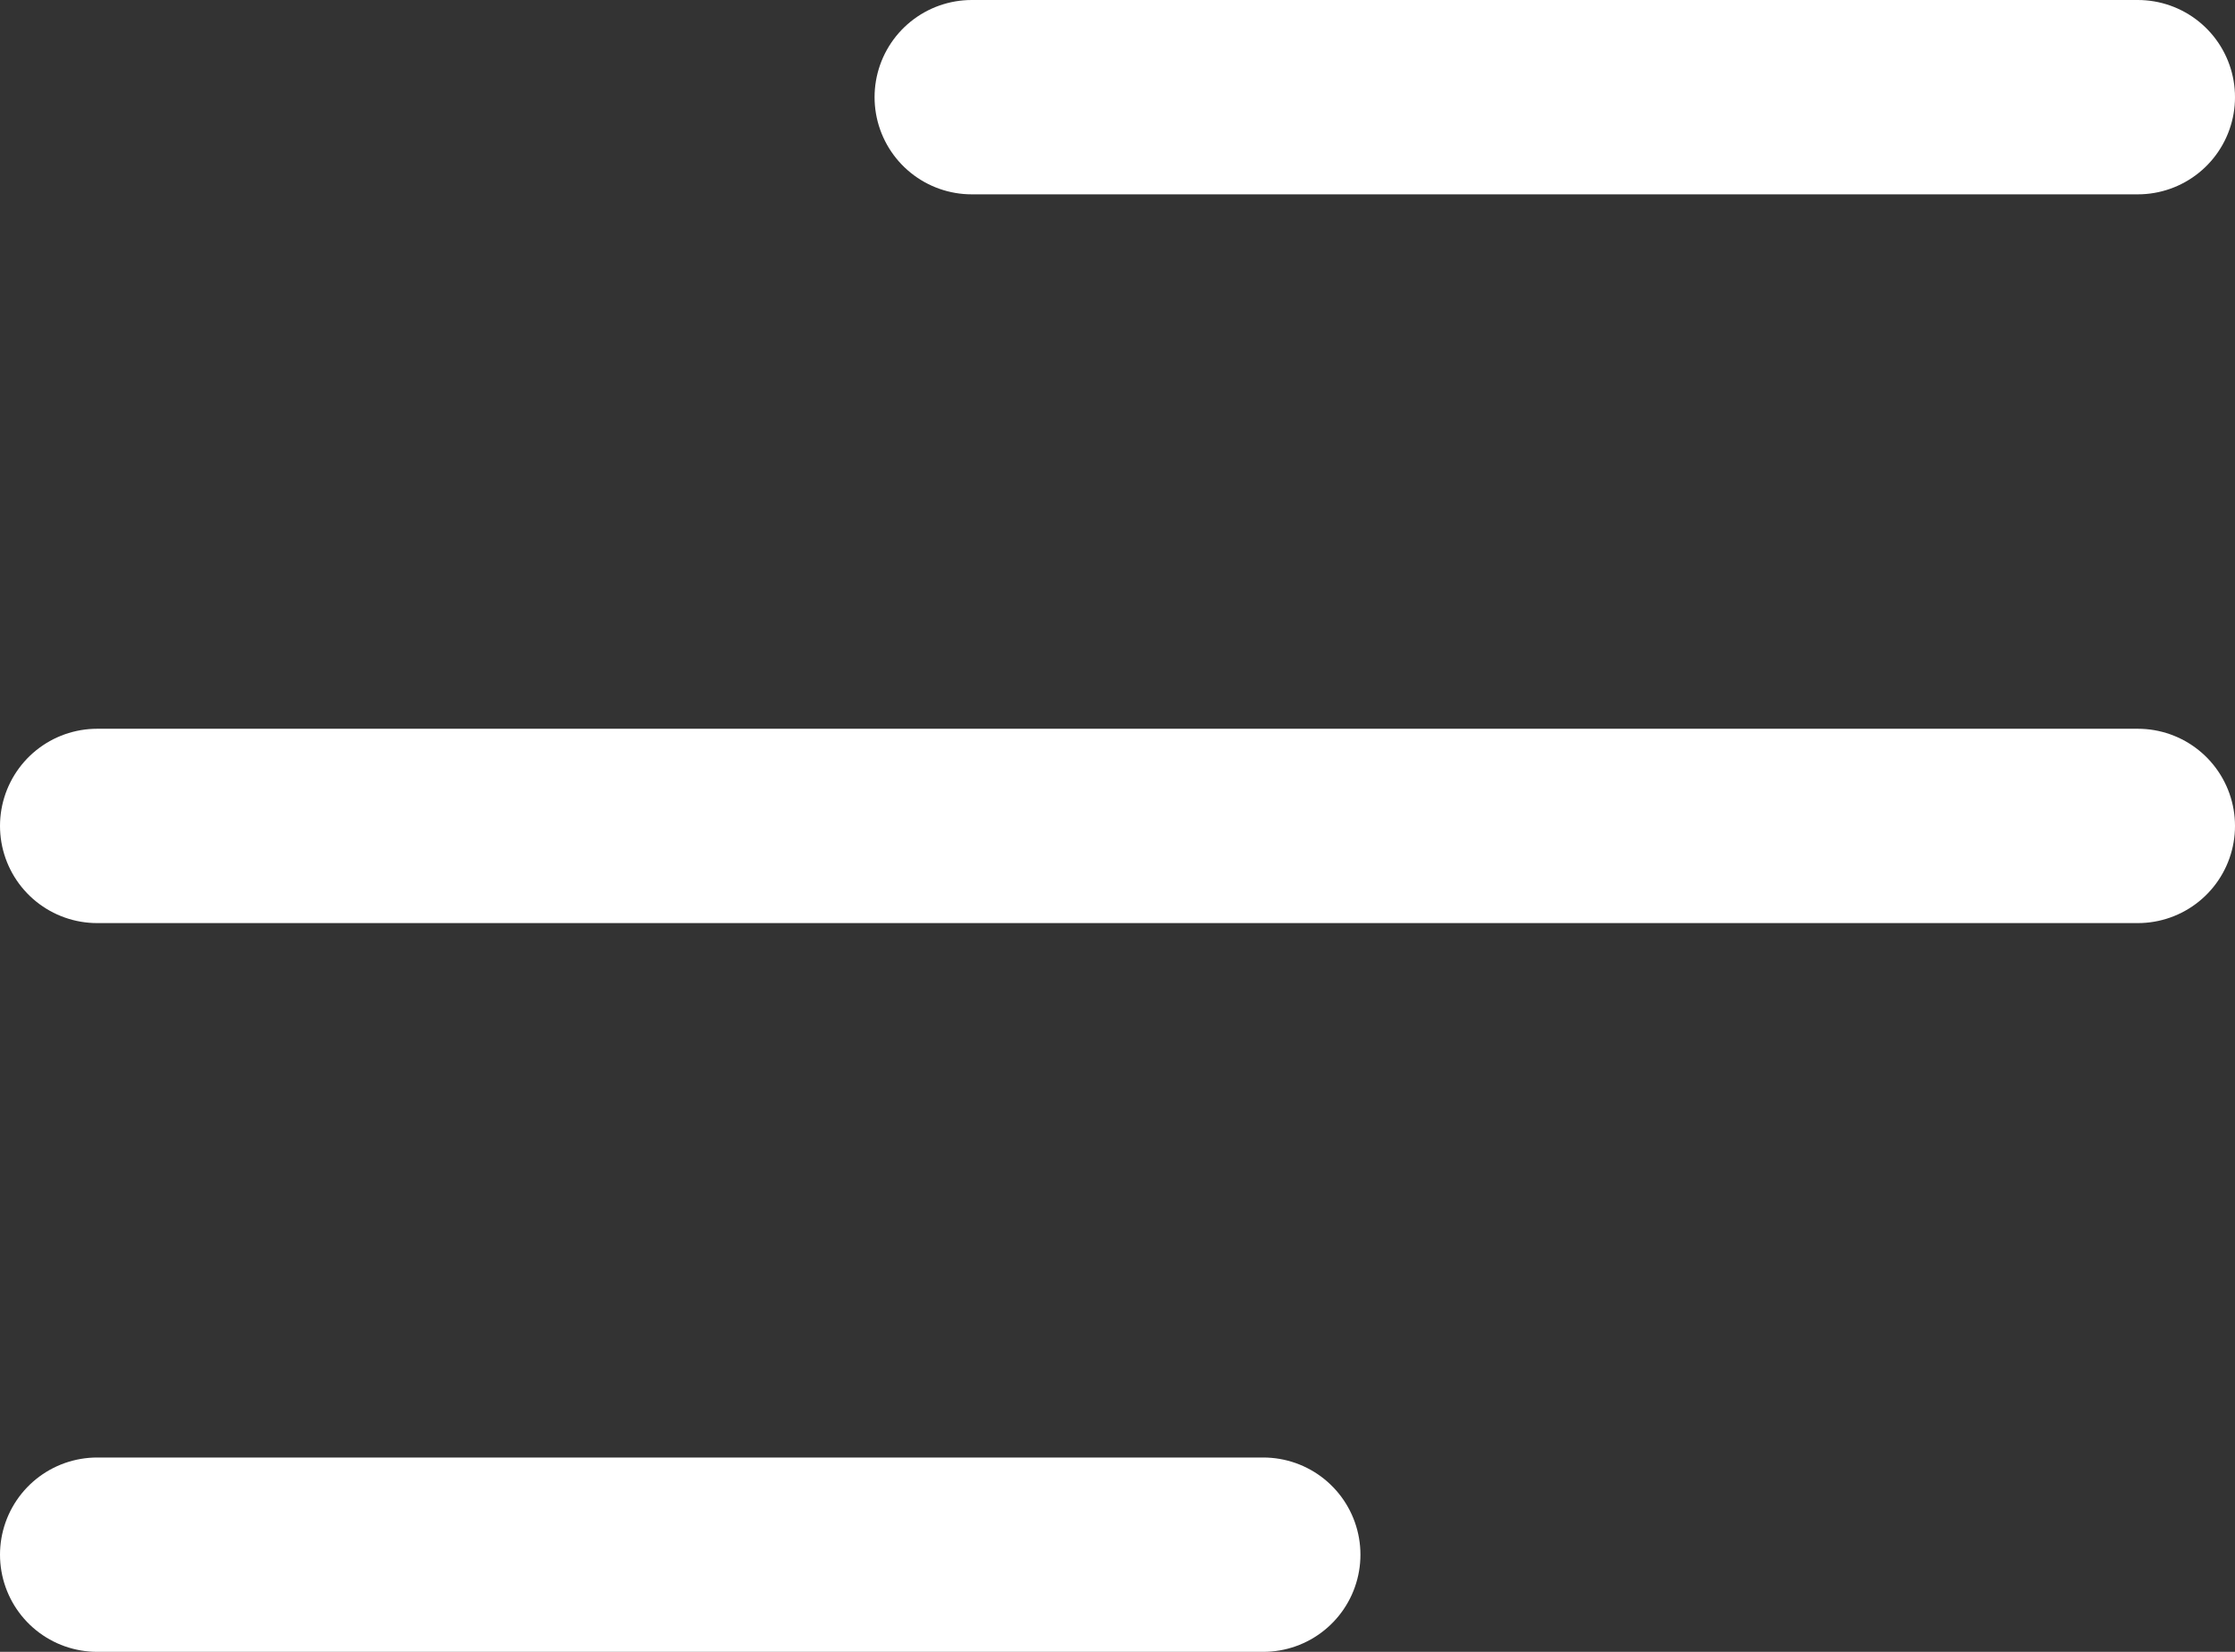 <svg width="23" height="17" viewBox="0 0 23 17" fill="none" xmlns="http://www.w3.org/2000/svg">
<rect x="0" y="0" width="23" height="17" fill="#333333" stroke="none"/>
<path d="M1 16H13M1 8.5H22M10 1H22" stroke="white" stroke-width="2" stroke-linecap="round" stroke-linejoin="round"/>
</svg>

